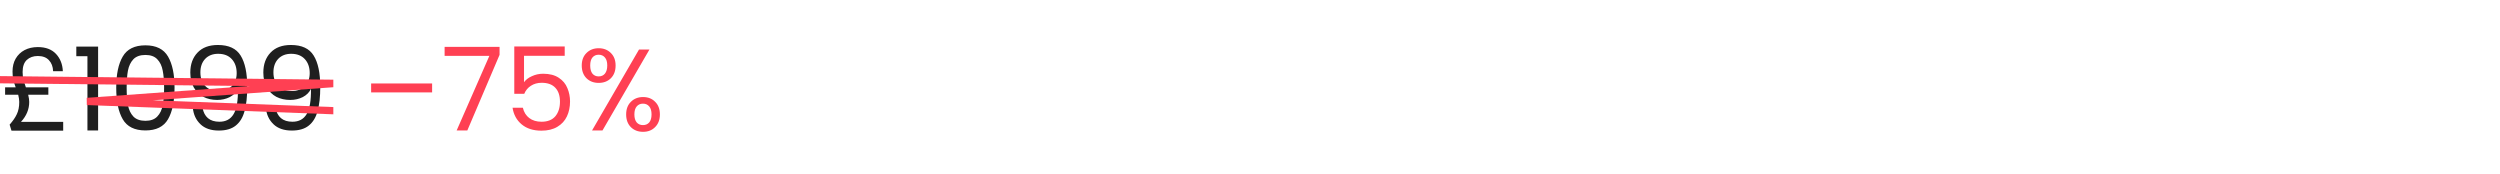 <svg width="345" height="24" viewBox="0 0 345 24" fill="none" xmlns="http://www.w3.org/2000/svg">
<g clip-path="url(#clip0_1_1140)">
<path d="M8.72 16.816V18.032H1.584L1.328 17.2C1.776 16.699 2.107 16.219 2.32 15.76C2.544 15.301 2.656 14.736 2.656 14.064C2.656 13.787 2.608 13.456 2.512 13.072H0.704V12.048H2.16C2.021 11.675 1.915 11.323 1.84 10.992C1.765 10.651 1.728 10.277 1.728 9.872C1.728 9.189 1.872 8.597 2.16 8.096C2.459 7.584 2.869 7.189 3.392 6.912C3.925 6.635 4.533 6.496 5.216 6.496C6.304 6.496 7.141 6.811 7.728 7.44C8.315 8.069 8.629 8.864 8.672 9.824H7.328C7.307 9.195 7.115 8.688 6.752 8.304C6.4 7.92 5.888 7.728 5.216 7.728C4.597 7.728 4.091 7.909 3.696 8.272C3.312 8.635 3.12 9.189 3.12 9.936C3.12 10.288 3.157 10.624 3.232 10.944C3.307 11.253 3.419 11.621 3.568 12.048H6.672V13.072H3.888C3.984 13.456 4.032 13.787 4.032 14.064C4.032 15.077 3.653 15.995 2.896 16.816H8.72ZM10.53 7.76V6.432H13.538V18H12.066V7.76H10.53ZM16.039 12.096C16.039 10.261 16.337 8.832 16.935 7.808C17.532 6.773 18.578 6.256 20.071 6.256C21.553 6.256 22.593 6.773 23.191 7.808C23.788 8.832 24.087 10.261 24.087 12.096C24.087 13.963 23.788 15.413 23.191 16.448C22.593 17.483 21.553 18 20.071 18C18.578 18 17.532 17.483 16.935 16.448C16.337 15.413 16.039 13.963 16.039 12.096ZM22.647 12.096C22.647 11.168 22.583 10.384 22.455 9.744C22.337 9.093 22.087 8.571 21.703 8.176C21.329 7.781 20.785 7.584 20.071 7.584C19.346 7.584 18.791 7.781 18.407 8.176C18.034 8.571 17.783 9.093 17.655 9.744C17.538 10.384 17.479 11.168 17.479 12.096C17.479 13.056 17.538 13.861 17.655 14.512C17.783 15.163 18.034 15.685 18.407 16.08C18.791 16.475 19.346 16.672 20.071 16.672C20.785 16.672 21.329 16.475 21.703 16.08C22.087 15.685 22.337 15.163 22.455 14.512C22.583 13.861 22.647 13.056 22.647 12.096ZM27.958 14.896C28.064 15.504 28.31 15.973 28.694 16.304C29.088 16.635 29.616 16.8 30.278 16.8C31.163 16.8 31.814 16.453 32.23 15.76C32.656 15.067 32.859 13.899 32.838 12.256C32.614 12.736 32.24 13.115 31.718 13.392C31.195 13.659 30.614 13.792 29.974 13.792C29.259 13.792 28.619 13.648 28.054 13.36C27.499 13.061 27.062 12.629 26.742 12.064C26.422 11.499 26.262 10.816 26.262 10.016C26.262 8.875 26.592 7.957 27.254 7.264C27.915 6.56 28.854 6.208 30.07 6.208C31.563 6.208 32.608 6.693 33.206 7.664C33.814 8.635 34.118 10.08 34.118 12C34.118 13.344 33.995 14.453 33.75 15.328C33.515 16.203 33.11 16.869 32.534 17.328C31.968 17.787 31.19 18.016 30.198 18.016C29.11 18.016 28.262 17.723 27.654 17.136C27.046 16.549 26.699 15.803 26.614 14.896H27.958ZM30.214 12.56C30.928 12.56 31.515 12.341 31.974 11.904C32.432 11.456 32.662 10.853 32.662 10.096C32.662 9.296 32.438 8.651 31.99 8.16C31.542 7.669 30.912 7.424 30.102 7.424C29.355 7.424 28.758 7.659 28.31 8.128C27.872 8.597 27.654 9.216 27.654 9.984C27.654 10.763 27.872 11.387 28.31 11.856C28.747 12.325 29.382 12.56 30.214 12.56ZM38.036 14.896C38.142 15.504 38.388 15.973 38.772 16.304C39.166 16.635 39.694 16.8 40.356 16.8C41.241 16.8 41.892 16.453 42.308 15.76C42.734 15.067 42.937 13.899 42.916 12.256C42.692 12.736 42.319 13.115 41.796 13.392C41.273 13.659 40.692 13.792 40.052 13.792C39.337 13.792 38.697 13.648 38.132 13.36C37.577 13.061 37.14 12.629 36.82 12.064C36.5 11.499 36.34 10.816 36.34 10.016C36.34 8.875 36.67 7.957 37.332 7.264C37.993 6.56 38.932 6.208 40.148 6.208C41.641 6.208 42.687 6.693 43.284 7.664C43.892 8.635 44.196 10.08 44.196 12C44.196 13.344 44.073 14.453 43.828 15.328C43.593 16.203 43.188 16.869 42.612 17.328C42.047 17.787 41.268 18.016 40.276 18.016C39.188 18.016 38.34 17.723 37.732 17.136C37.124 16.549 36.777 15.803 36.692 14.896H38.036ZM40.292 12.56C41.007 12.56 41.593 12.341 42.052 11.904C42.511 11.456 42.74 10.853 42.74 10.096C42.74 9.296 42.516 8.651 42.068 8.16C41.62 7.669 40.99 7.424 40.18 7.424C39.433 7.424 38.836 7.659 38.388 8.128C37.95 8.597 37.732 9.216 37.732 9.984C37.732 10.763 37.95 11.387 38.388 11.856C38.825 12.325 39.46 12.56 40.292 12.56Z" fill="#1F1F1F"/>
<path d="M0 11L46.5 11.5L12 14L52 15.5" stroke="#FF4053"/>
</g>
<path d="M59.632 11.52V12.752H51.216V11.52H59.632ZM68.94 7.568L64.492 18H63.02L67.532 7.712H61.356V6.464H68.94V7.568ZM77.93 7.696H72.314V11.344C72.56 11.003 72.922 10.725 73.403 10.512C73.882 10.288 74.4 10.176 74.954 10.176C75.84 10.176 76.56 10.363 77.115 10.736C77.669 11.099 78.064 11.573 78.299 12.16C78.544 12.736 78.666 13.349 78.666 14C78.666 14.768 78.522 15.456 78.234 16.064C77.947 16.672 77.504 17.152 76.906 17.504C76.32 17.856 75.589 18.032 74.715 18.032C73.594 18.032 72.688 17.744 71.995 17.168C71.301 16.592 70.88 15.824 70.731 14.864H72.154C72.293 15.472 72.587 15.947 73.034 16.288C73.483 16.629 74.048 16.8 74.731 16.8C75.573 16.8 76.208 16.549 76.635 16.048C77.061 15.536 77.275 14.864 77.275 14.032C77.275 13.2 77.061 12.56 76.635 12.112C76.208 11.653 75.579 11.424 74.746 11.424C74.181 11.424 73.685 11.563 73.258 11.84C72.843 12.107 72.538 12.475 72.347 12.944H70.971V6.416H77.93V7.696ZM80.281 9.04C80.281 8.315 80.5 7.739 80.937 7.312C81.375 6.875 81.935 6.656 82.617 6.656C83.3 6.656 83.86 6.875 84.297 7.312C84.735 7.739 84.953 8.315 84.953 9.04C84.953 9.776 84.735 10.363 84.297 10.8C83.86 11.227 83.3 11.44 82.617 11.44C81.935 11.44 81.375 11.227 80.937 10.8C80.5 10.363 80.281 9.776 80.281 9.04ZM89.625 6.832L83.145 18H81.705L88.185 6.832H89.625ZM82.617 7.552C82.255 7.552 81.967 7.68 81.753 7.936C81.551 8.181 81.449 8.549 81.449 9.04C81.449 9.531 81.551 9.904 81.753 10.16C81.967 10.416 82.255 10.544 82.617 10.544C82.98 10.544 83.268 10.416 83.481 10.16C83.695 9.893 83.801 9.52 83.801 9.04C83.801 8.549 83.695 8.181 83.481 7.936C83.268 7.68 82.98 7.552 82.617 7.552ZM86.409 15.792C86.409 15.056 86.628 14.475 87.065 14.048C87.503 13.611 88.063 13.392 88.745 13.392C89.428 13.392 89.983 13.611 90.409 14.048C90.847 14.475 91.065 15.056 91.065 15.792C91.065 16.517 90.847 17.099 90.409 17.536C89.983 17.973 89.428 18.192 88.745 18.192C88.063 18.192 87.503 17.979 87.065 17.552C86.628 17.115 86.409 16.528 86.409 15.792ZM88.729 14.304C88.367 14.304 88.079 14.432 87.865 14.688C87.652 14.933 87.545 15.301 87.545 15.792C87.545 16.272 87.652 16.64 87.865 16.896C88.079 17.141 88.367 17.264 88.729 17.264C89.092 17.264 89.38 17.141 89.593 16.896C89.807 16.64 89.913 16.272 89.913 15.792C89.913 15.301 89.807 14.933 89.593 14.688C89.38 14.432 89.092 14.304 88.729 14.304Z" fill="#FF4053"/>
<defs>
<clipPath id="clip0_1_1140">
<rect width="46" height="24" fill="white"/>
</clipPath>
</defs>
</svg>
